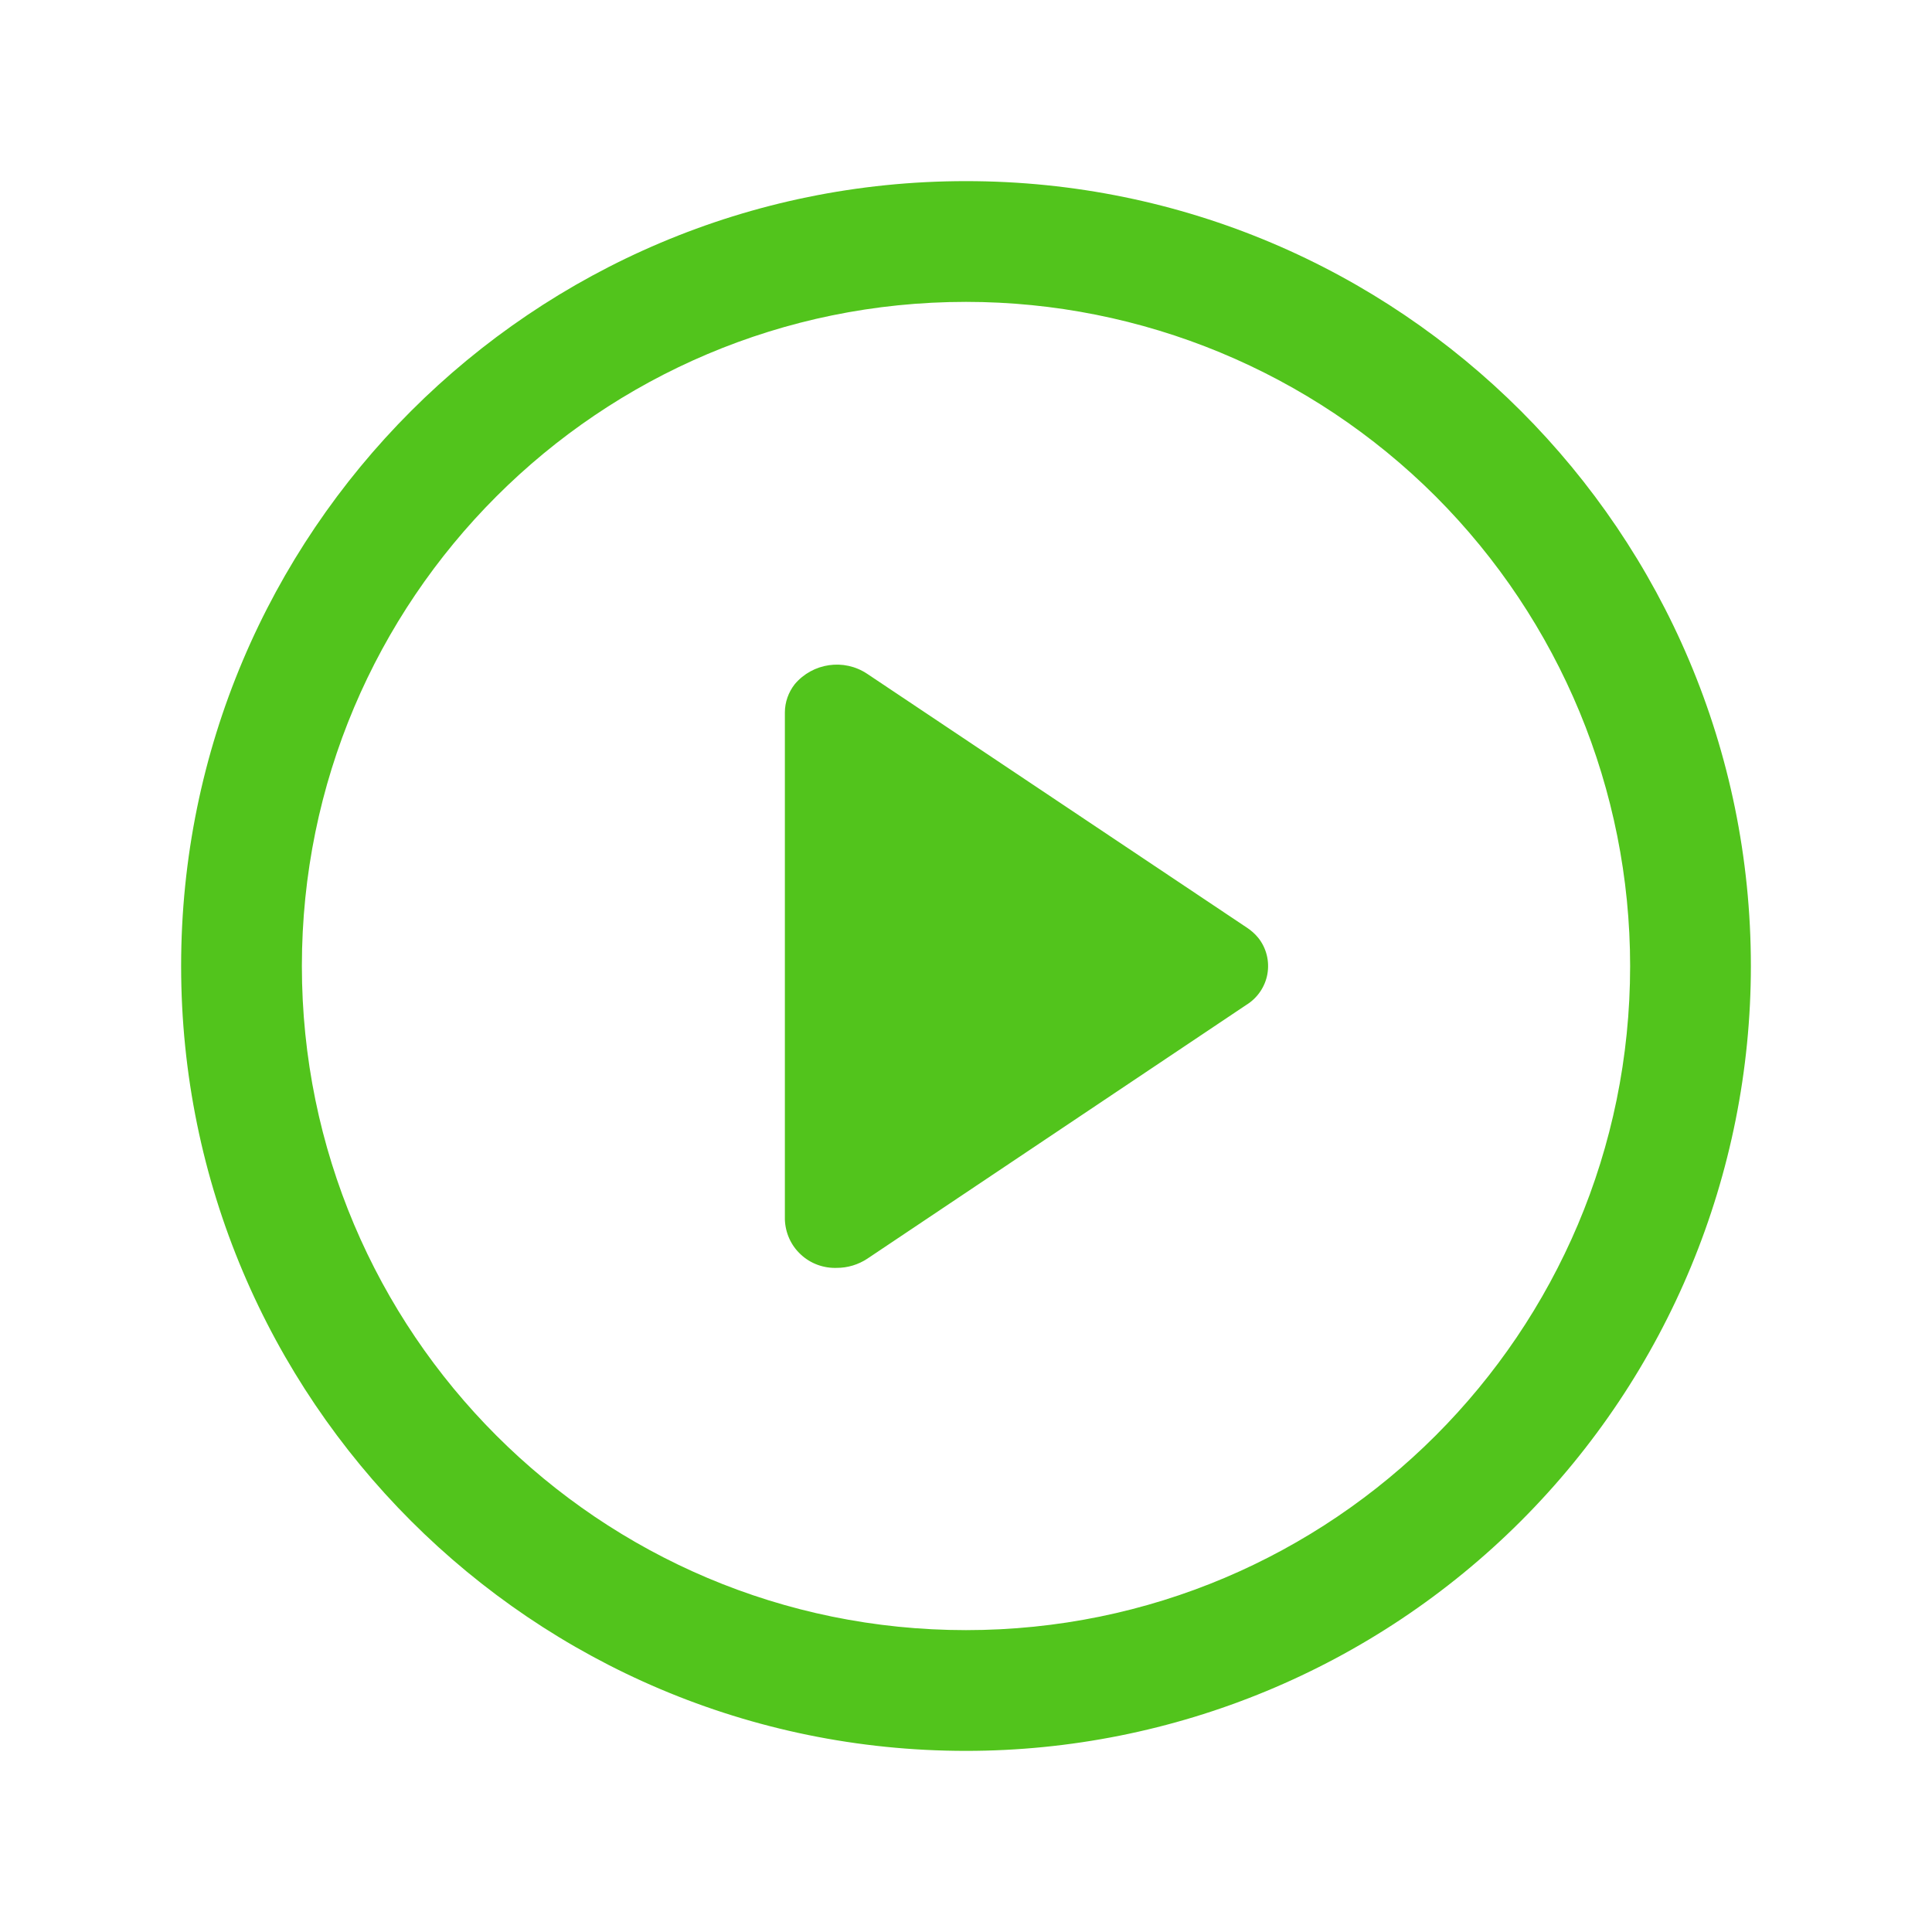 <?xml version="1.0" encoding="UTF-8"?>
<svg width="12px" height="12px" viewBox="0 0 12 12" version="1.1" xmlns="http://www.w3.org/2000/svg" xmlns:xlink="http://www.w3.org/1999/xlink">
    <title></title>
    <g id="nexusAI" stroke="none" stroke-width="1" fill="none" fill-rule="evenodd">
        <g id="" transform="translate(-78, -683)" fill-rule="nonzero">
            <g id="-11" transform="translate(30, 528)">
                <g id="-10" transform="translate(20, 127)">
                    <g id="-22" transform="translate(26, 26)">
                        <g id="" transform="translate(2, 2)">
                            <rect id="" fill="#000000" opacity="0" x="0" y="0" width="12" height="12"></rect>
                            <path d="M6,10.875 C3.308,10.875 1.125,8.692 1.125,6 C1.125,3.308 3.308,1.125 6,1.125 C8.692,1.125 10.875,3.308 10.875,6 C10.875,7.293 10.361,8.533 9.447,9.447 C8.533,10.361 7.293,10.875 6,10.875 Z M6,1.875 C3.722,1.875 1.875,3.722 1.875,6 C1.875,8.278 3.722,10.125 6,10.125 C8.278,10.125 10.125,8.278 10.125,6 C10.125,4.906 9.69,3.857 8.917,3.083 C8.143,2.31 7.094,1.875 6,1.875 Z M5.387,7.818 C5.331,7.855 5.265,7.875 5.198,7.875 C5.116,7.878 5.035,7.849 4.974,7.792 C4.913,7.736 4.878,7.658 4.875,7.575 L4.875,4.425 C4.875,4.362 4.897,4.3 4.936,4.25 C5.048,4.117 5.242,4.089 5.386,4.185 L7.742,5.76 C7.77,5.778 7.795,5.8 7.816,5.826 C7.866,5.889 7.886,5.971 7.872,6.05 C7.858,6.129 7.81,6.199 7.742,6.241 L5.387,7.818 Z" id="" fill="#52C41C"></path>
                        </g>
                    </g>
                </g>
            </g>
        </g>
    </g>
</svg>
